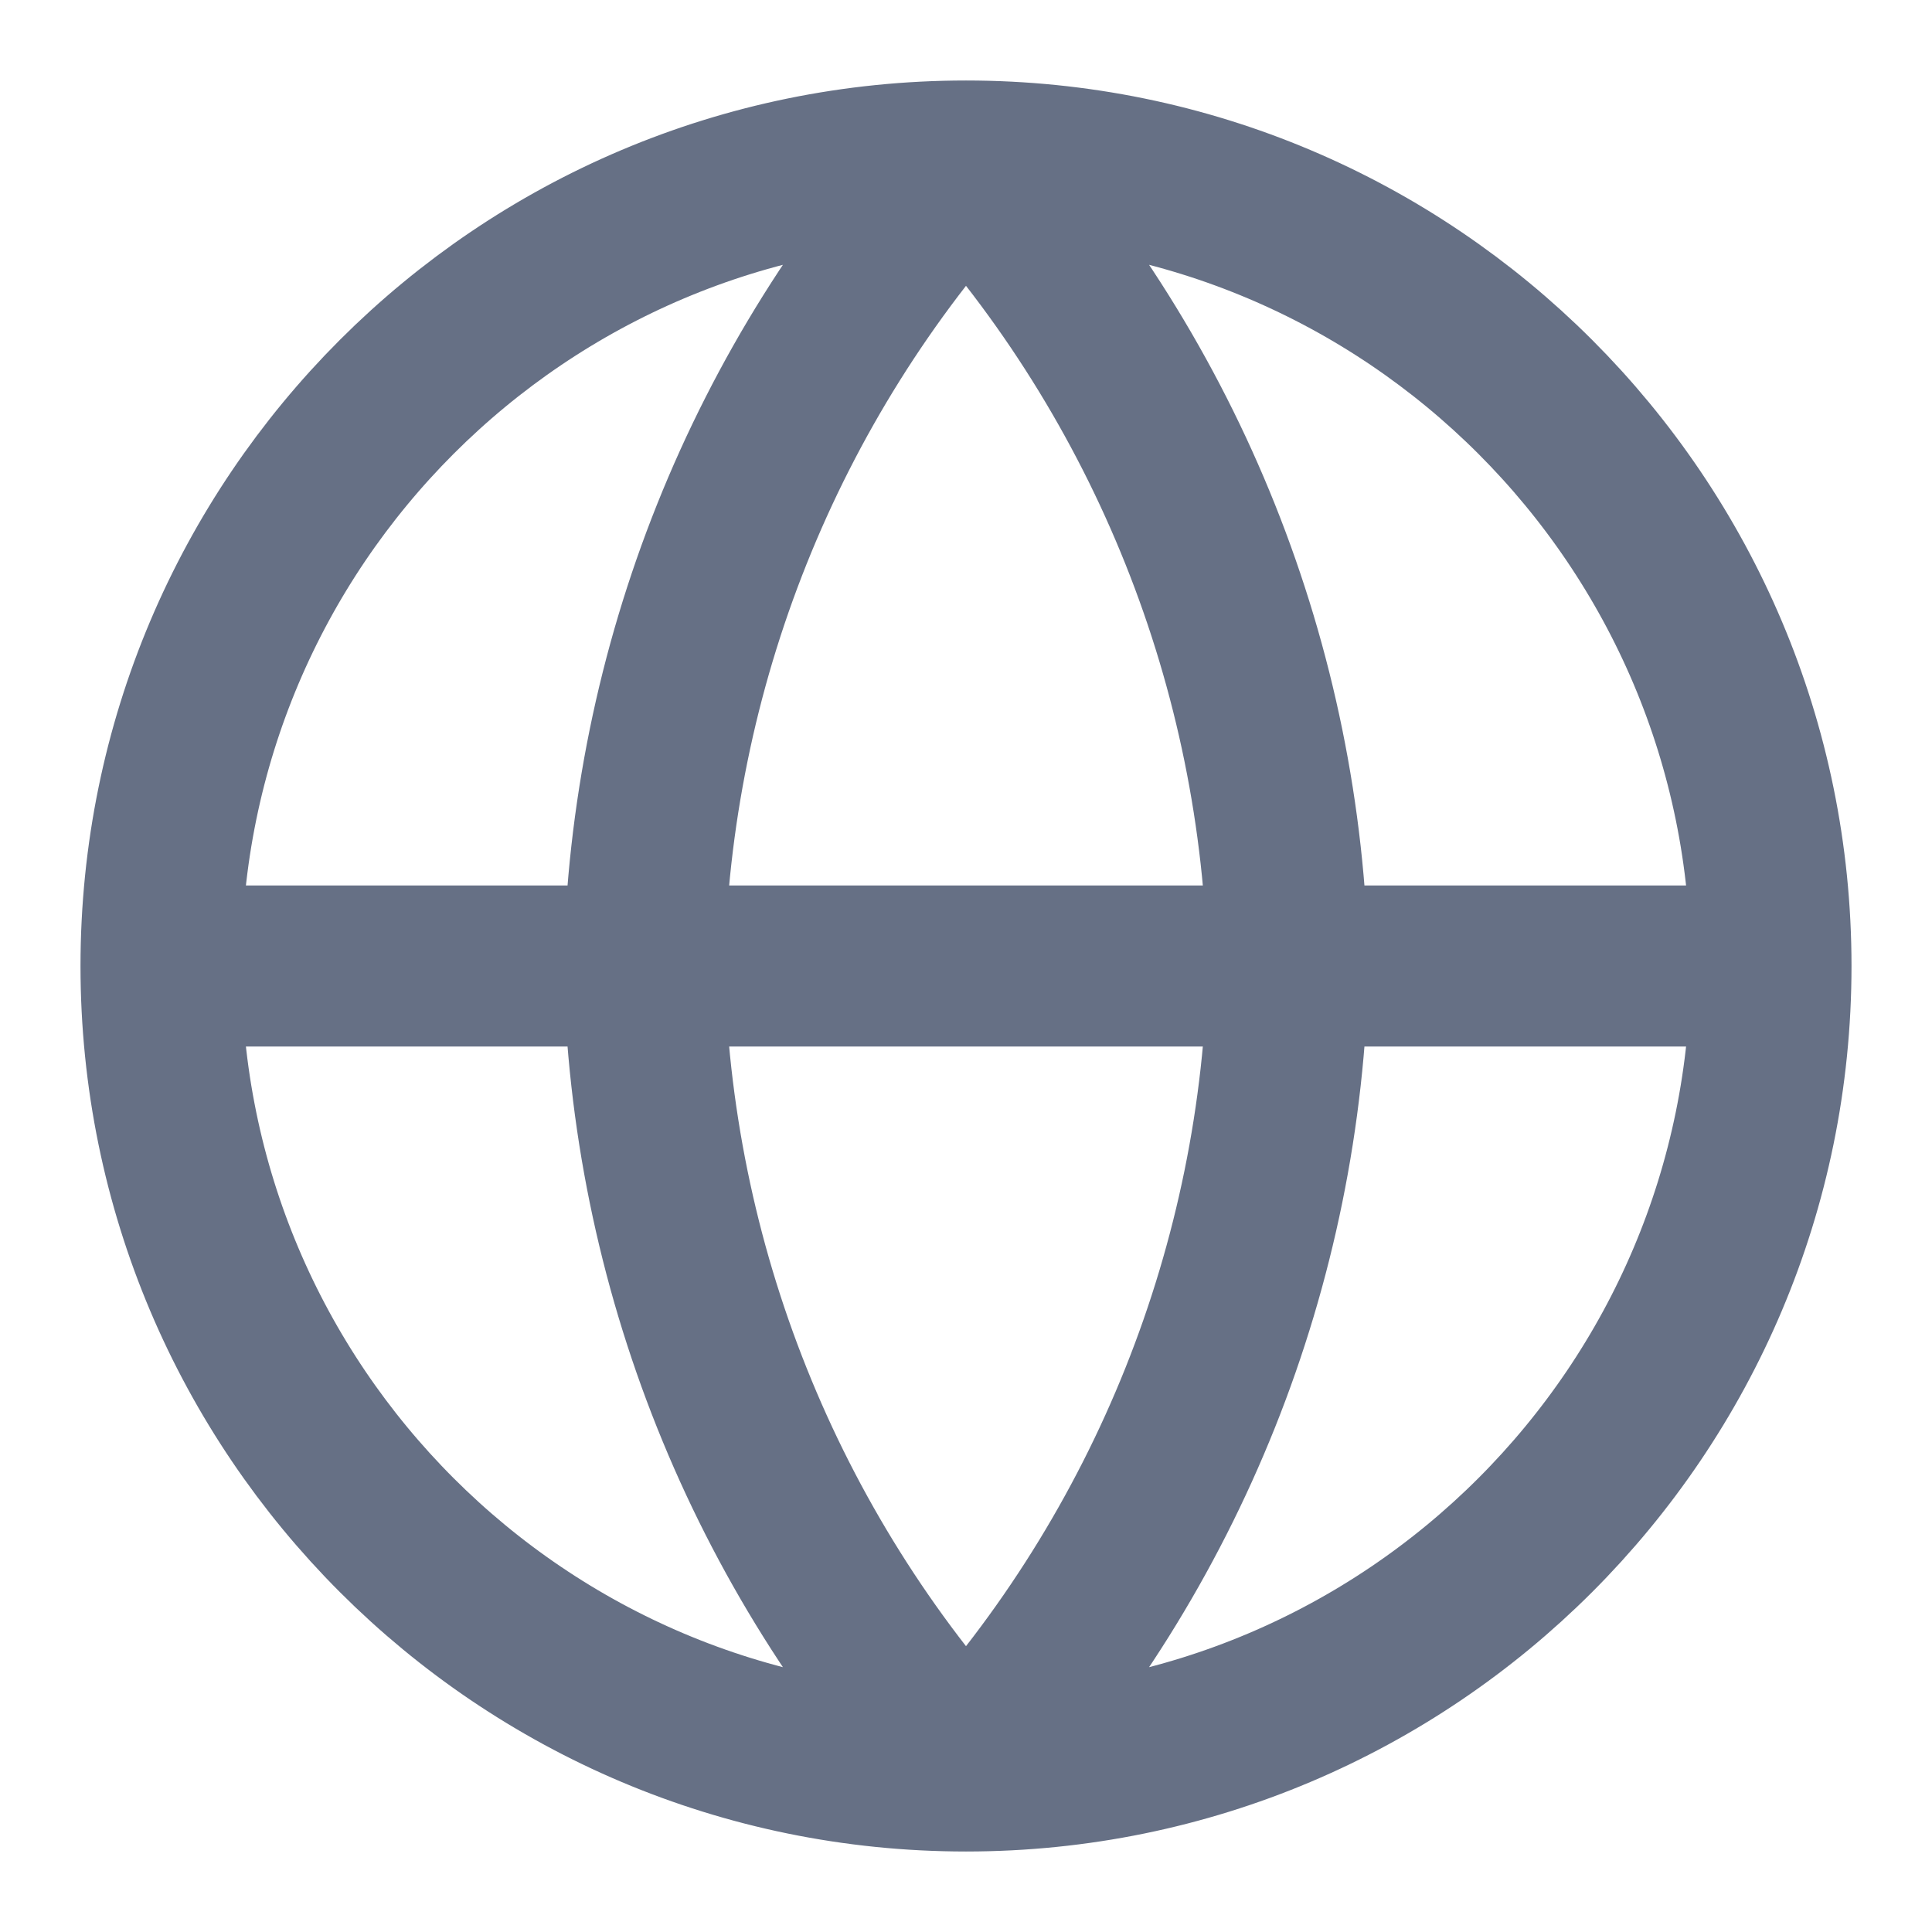 <svg xmlns="http://www.w3.org/2000/svg" width="12" height="12" viewBox="0 0 12 12" fill="none">
  <g clip-path="url(#clip0_18055_162167)">
    <path d="M1 6H11M1 6C1 8.761 3.239 11 6 11M1 6C1 3.239 3.239 1 6 1M11 6C11 8.761 8.761 11 6 11M11 6C11 3.239 8.761 1 6 1M6 1C7.251 2.369 7.961 4.146 8 6C7.961 7.854 7.251 9.631 6 11M6 1C4.749 2.369 4.039 4.146 4 6C4.039 7.854 4.749 9.631 6 11" stroke="#667085" stroke-linecap="round" stroke-linejoin="round"/>
  </g>
  <defs>
    <clipPath id="clip0_18055_162167">
      <rect width="12" height="12" fill="white"/>
    </clipPath>
  </defs>
</svg>